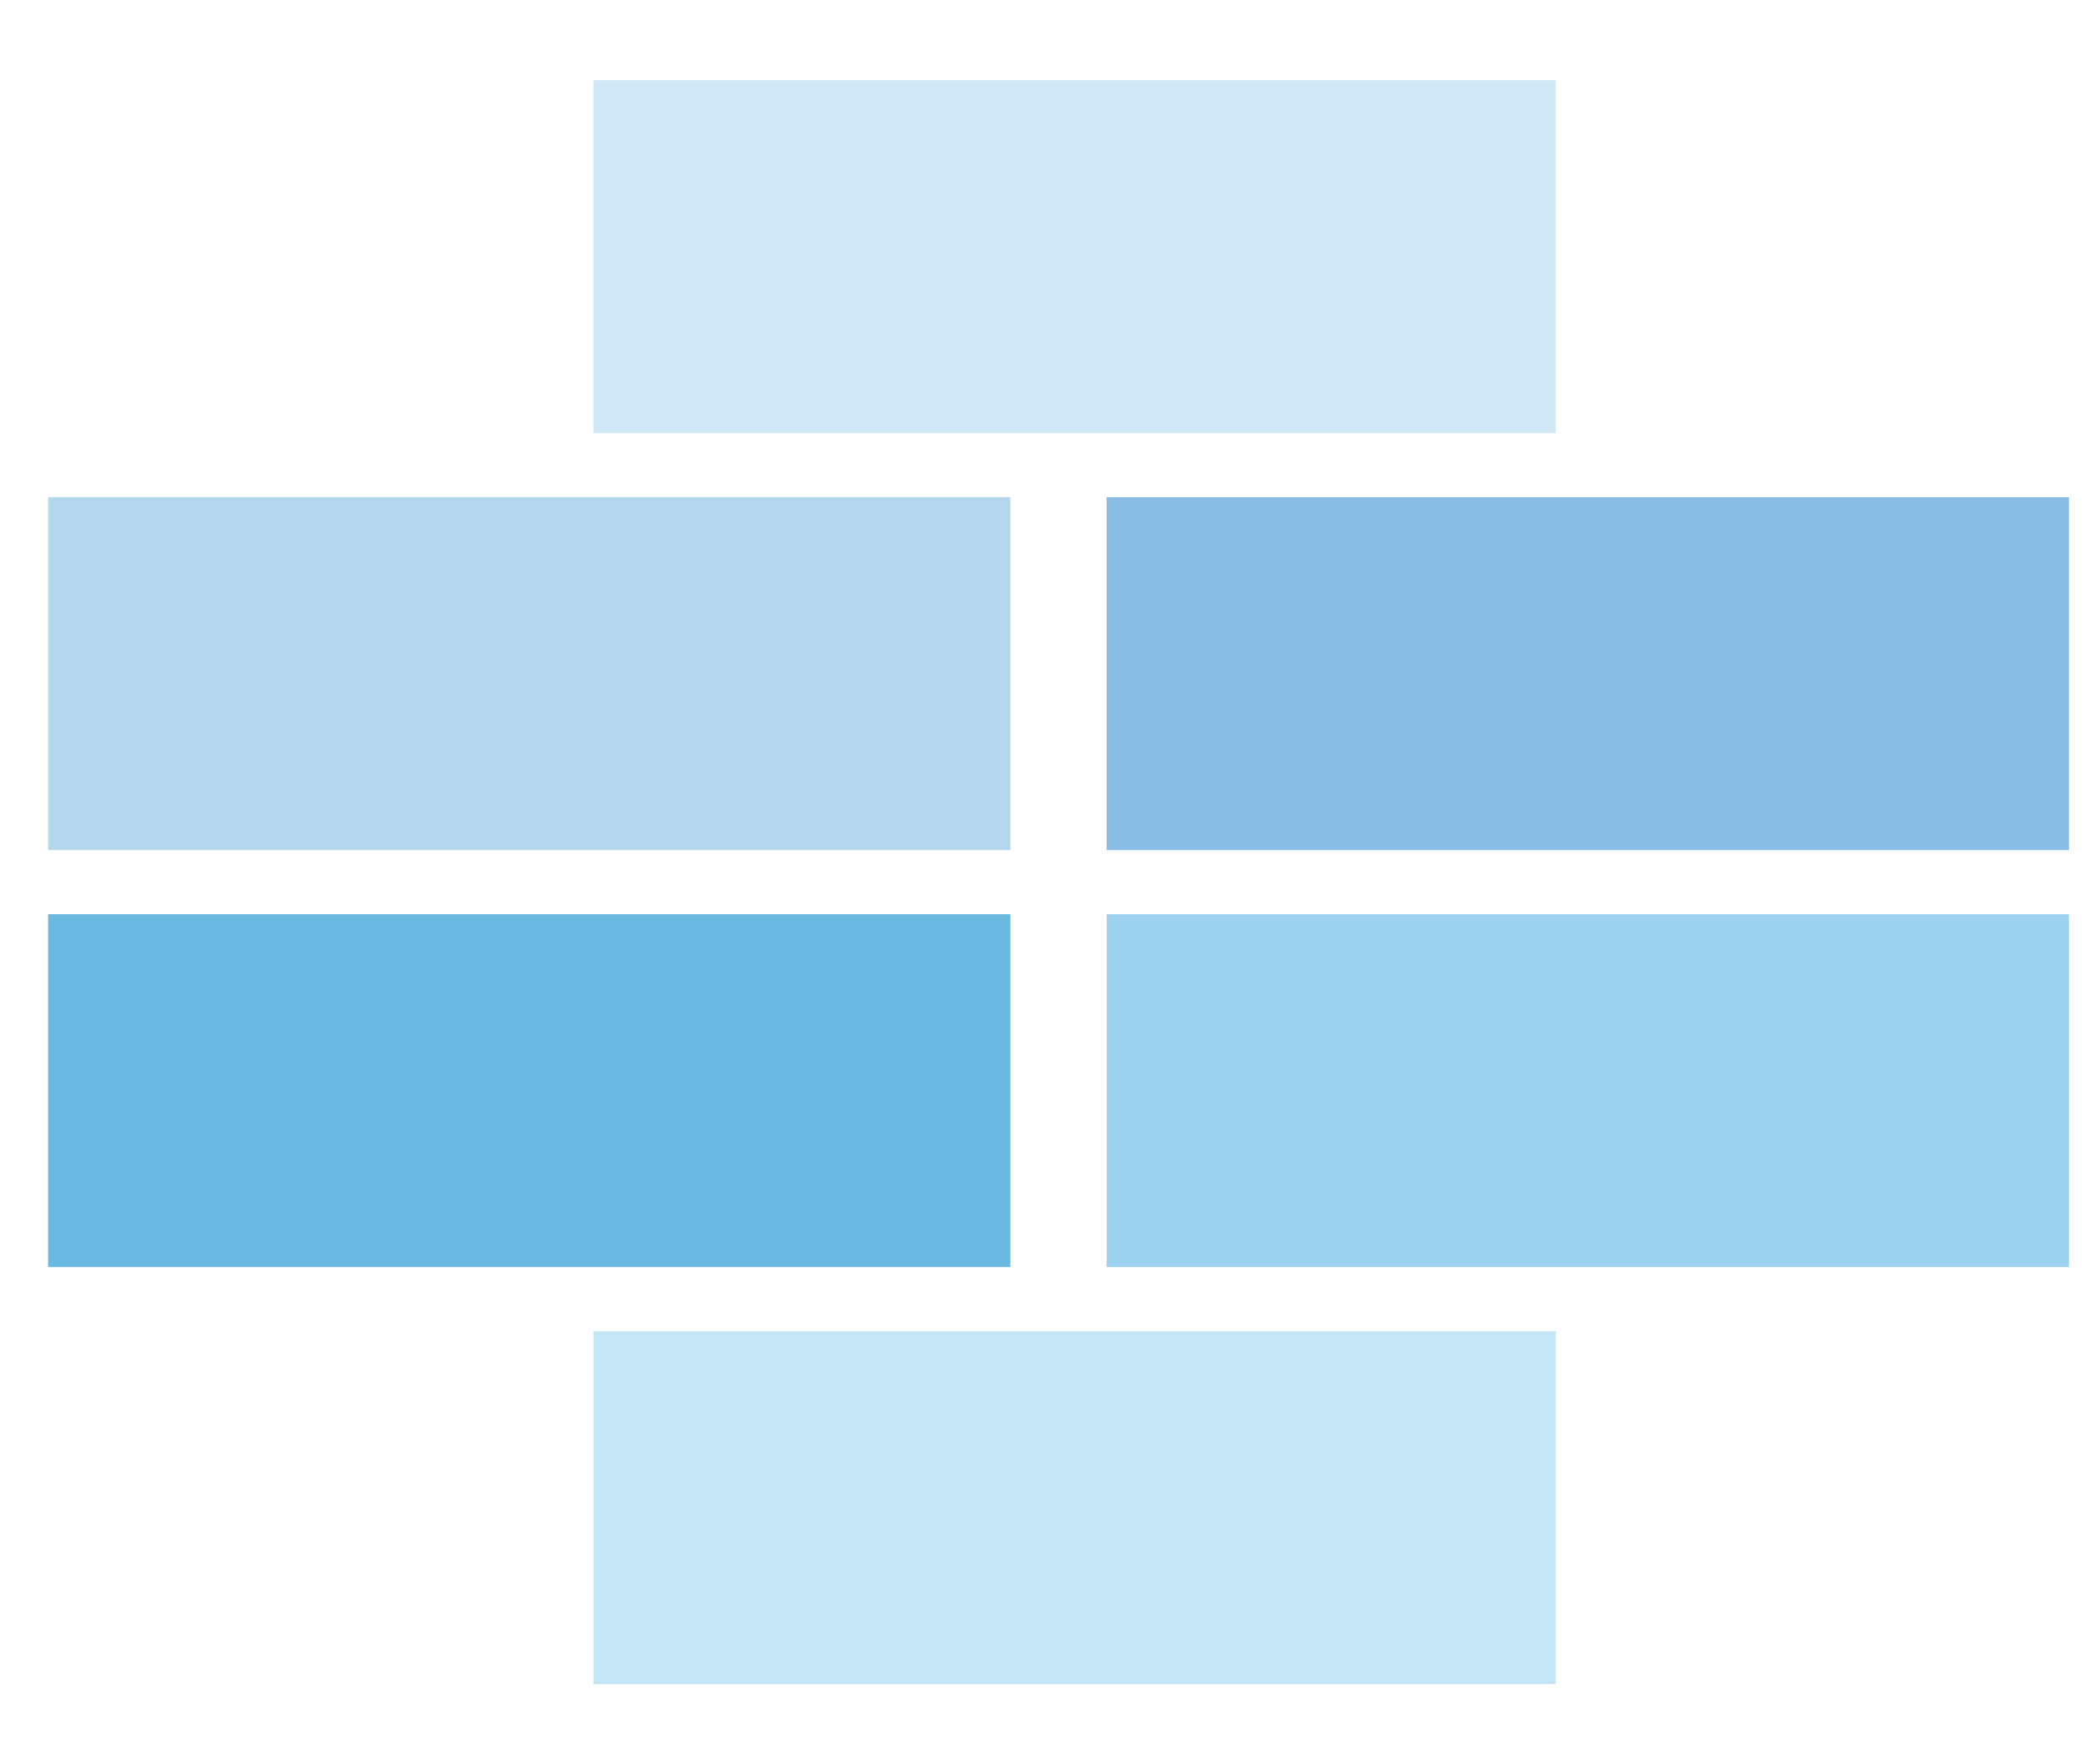 <?xml version="1.0" encoding="UTF-8" standalone="no"?>
<!DOCTYPE svg PUBLIC "-//W3C//DTD SVG 1.1//EN" "http://www.w3.org/Graphics/SVG/1.1/DTD/svg11.dtd">
<svg width="100%" height="100%" viewBox="0 0 65 55" version="1.1" xmlns="http://www.w3.org/2000/svg" xmlns:xlink="http://www.w3.org/1999/xlink" xml:space="preserve" xmlns:serif="http://www.serif.com/" style="fill-rule:evenodd;clip-rule:evenodd;stroke-linejoin:round;stroke-miterlimit:1.414;">
    <rect x="18.5" y="2.5" width="30" height="11" style="fill:rgb(207,233,247);"/>
    <rect x="18.5" y="41.5" width="30" height="11" style="fill:rgb(195,229,245);"/>
    <rect x="1.5" y="15.5" width="30" height="11" style="fill:rgb(180,215,237);"/>
    <rect x="34.5" y="15.5" width="30" height="11" style="fill:rgb(135,189,226);"/>
    <rect x="34.5" y="28.5" width="30" height="11" style="fill:rgb(157,211,240);"/>
    <rect x="1.5" y="28.5" width="30" height="11" style="fill:rgb(106,185,225);"/>
</svg>